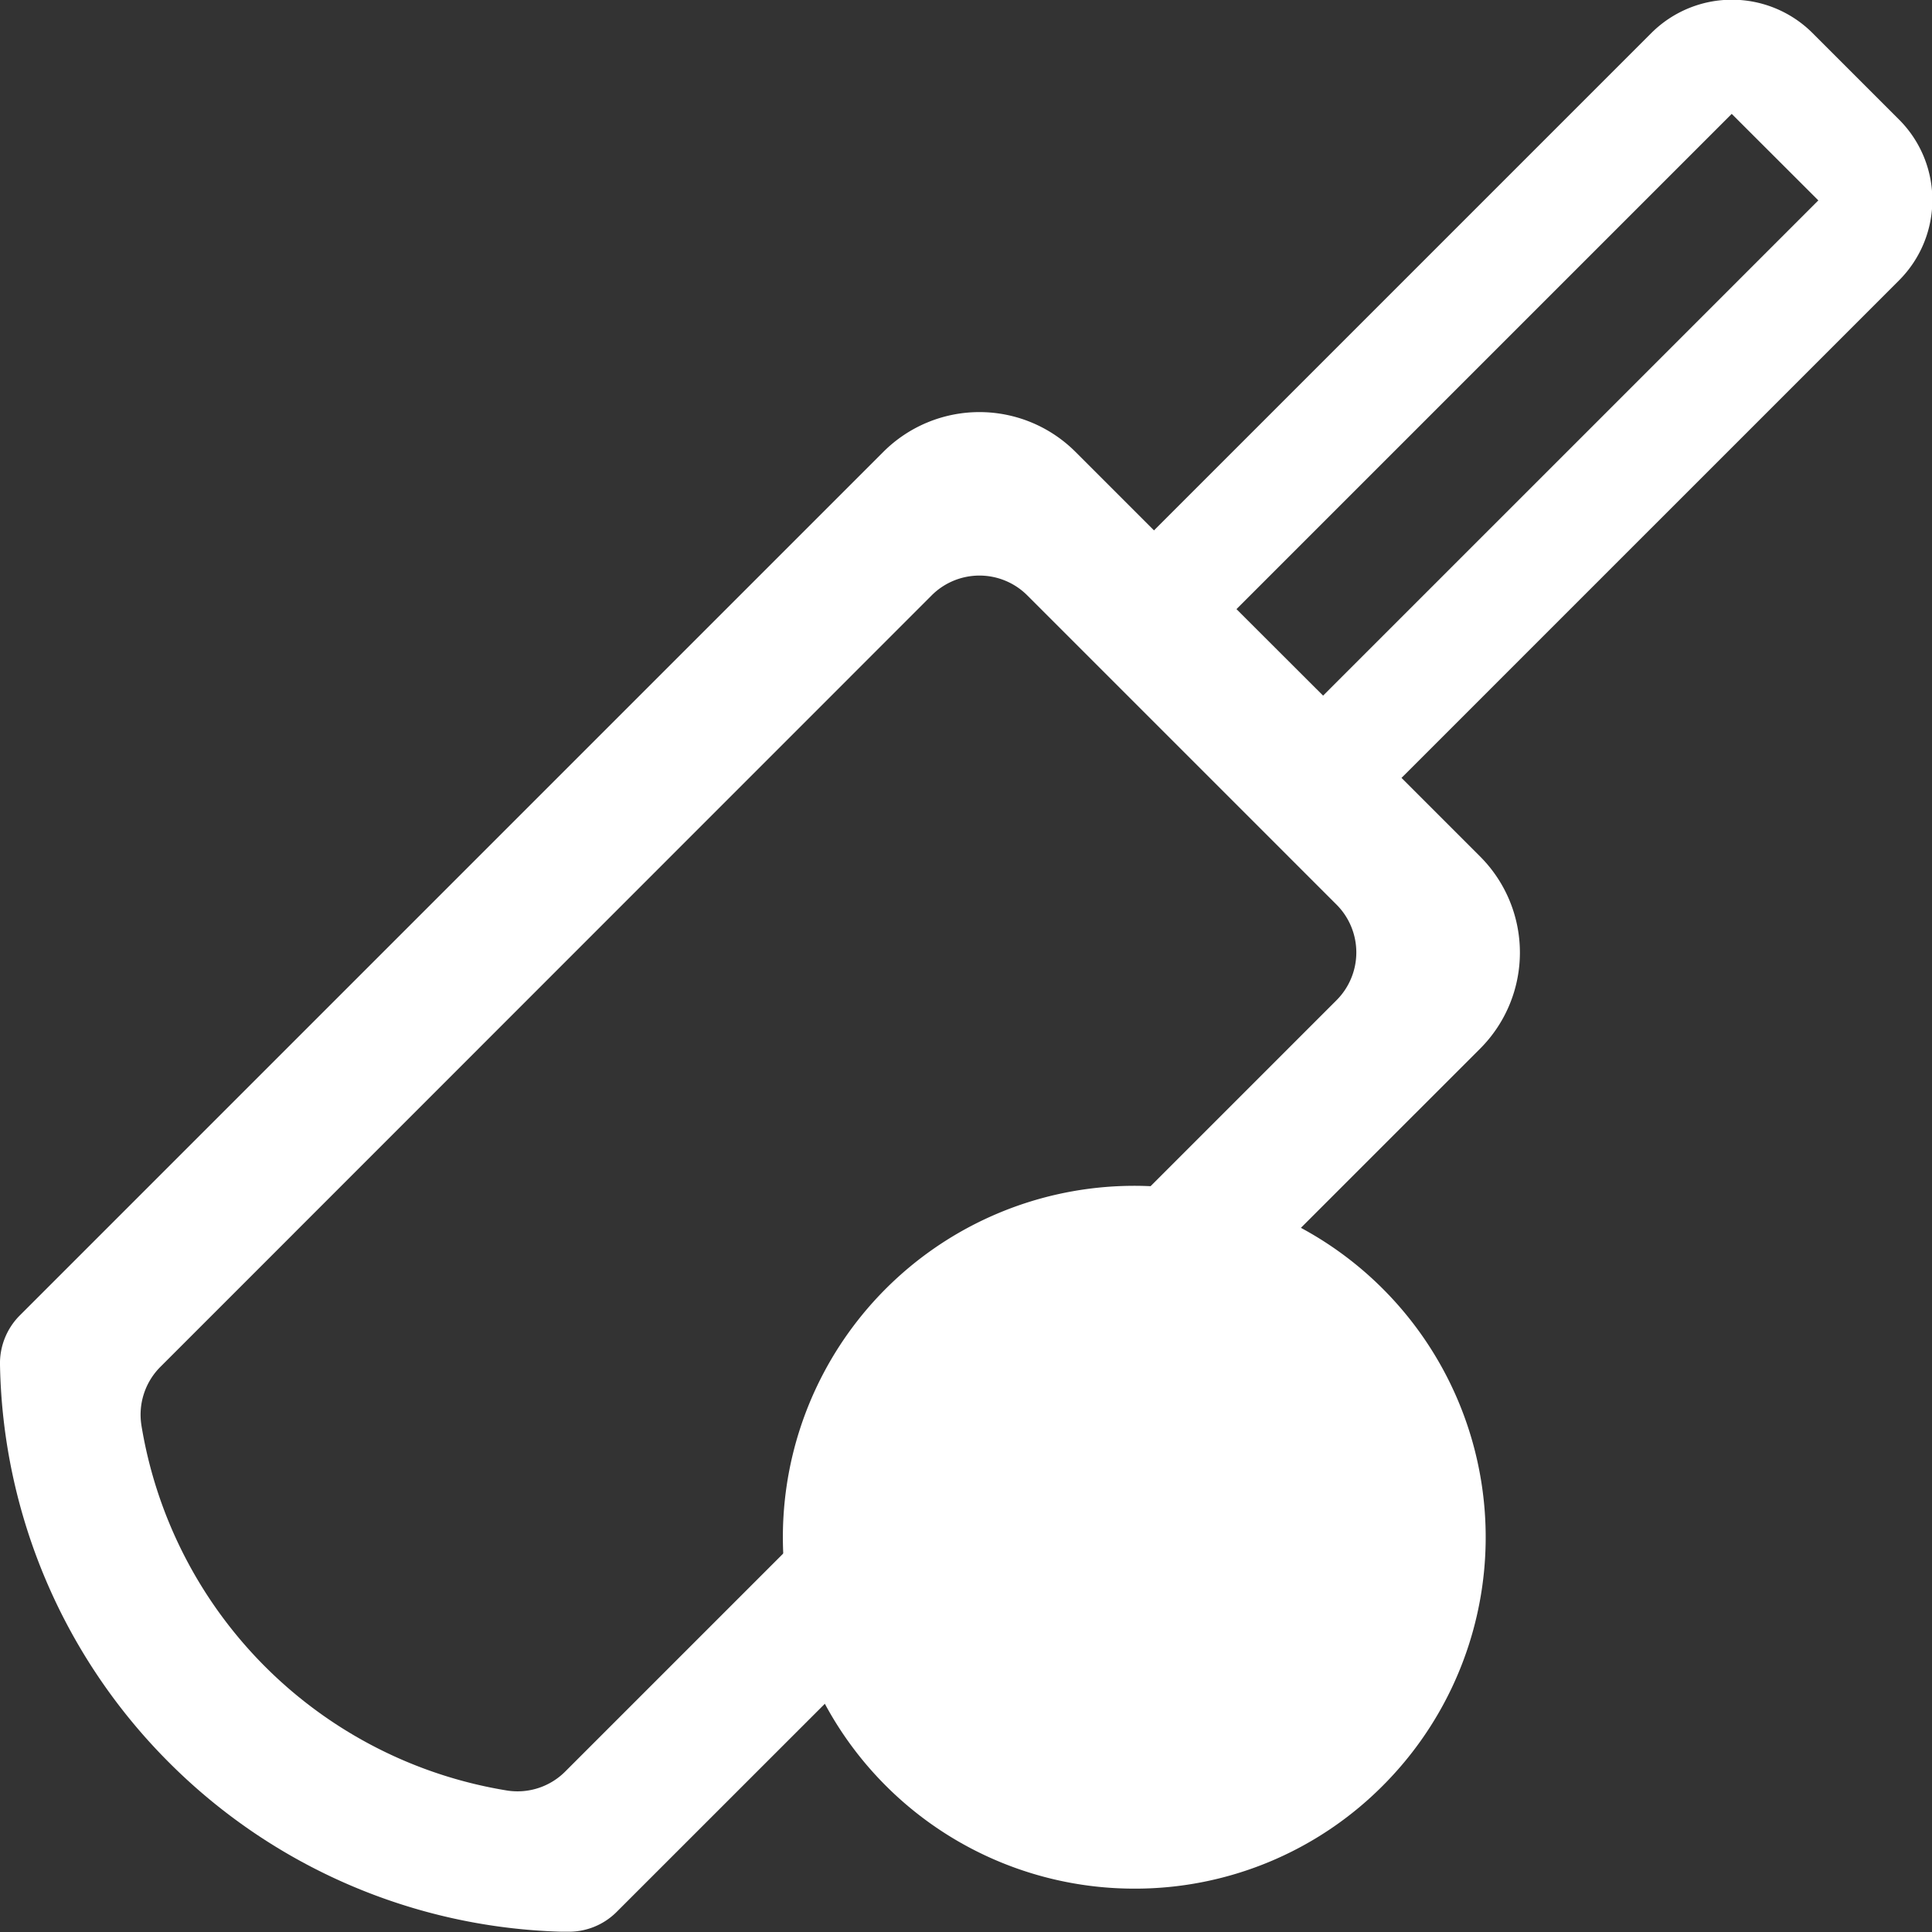 <svg id="板球" xmlns="http://www.w3.org/2000/svg" width="17" height="17" viewBox="0 0 18 18">
  <rect x="0" y="0" width="18" height="18" fill="#333333" stroke="none"/>
  <path id="路径_56" data-name="路径 56" d="M573.265,107.239a1.057,1.057,0,0,1-.749-.309l-.806-.809a1.063,1.063,0,0,1,0-1.5l4.614-4.614a1.063,1.063,0,0,1,1.5,0l.806.806a1.059,1.059,0,0,1,0,1.5l-4.614,4.614A1.047,1.047,0,0,1,573.265,107.239Zm0-1.058h0l4.614-4.614-.807-.806-4.614,4.614Z" transform="translate(-560.938 -99.7)" fill="#fff"/>
  <path id="路径_57" data-name="路径 57" d="M77.968,296.11a5.374,5.374,0,0,1-1.577-3.708.631.631,0,0,1,.184-.459l8.047-8.047a1.266,1.266,0,0,1,1.788,0l3.772,3.772a1.266,1.266,0,0,1,0,1.788L82.136,297.5a.628.628,0,0,1-.466.184l-.057,0A5.376,5.376,0,0,1,77.968,296.11Zm-.26-3.147a4.121,4.121,0,0,0,3.408,3.406.627.627,0,0,0,.542-.178l7.184-7.184a.63.63,0,0,0,0-.893l-2.879-2.879a.63.63,0,0,0-.893,0l-7.184,7.186A.63.63,0,0,0,77.708,292.962Z" transform="translate(-76.391 -279.687)" fill="#fff"/>
  <path id="路径_58" data-name="路径 58" d="M449.145,651.745m-2.745,0A2.745,2.745,0,1,0,449.145,649,2.745,2.745,0,0,0,446.4,651.745Z" transform="translate(-438.578 -637.426)" fill="#fff"/>
  <path id="路径_59" data-name="路径 59" d="M424.748,630.649a3.274,3.274,0,1,1,2.315-.959A3.255,3.255,0,0,1,424.748,630.649Zm0-5.492a2.217,2.217,0,1,0,1.568.65A2.2,2.2,0,0,0,424.748,625.156Z" transform="translate(-414.18 -613.053)" fill="#fff"/>
</svg>
